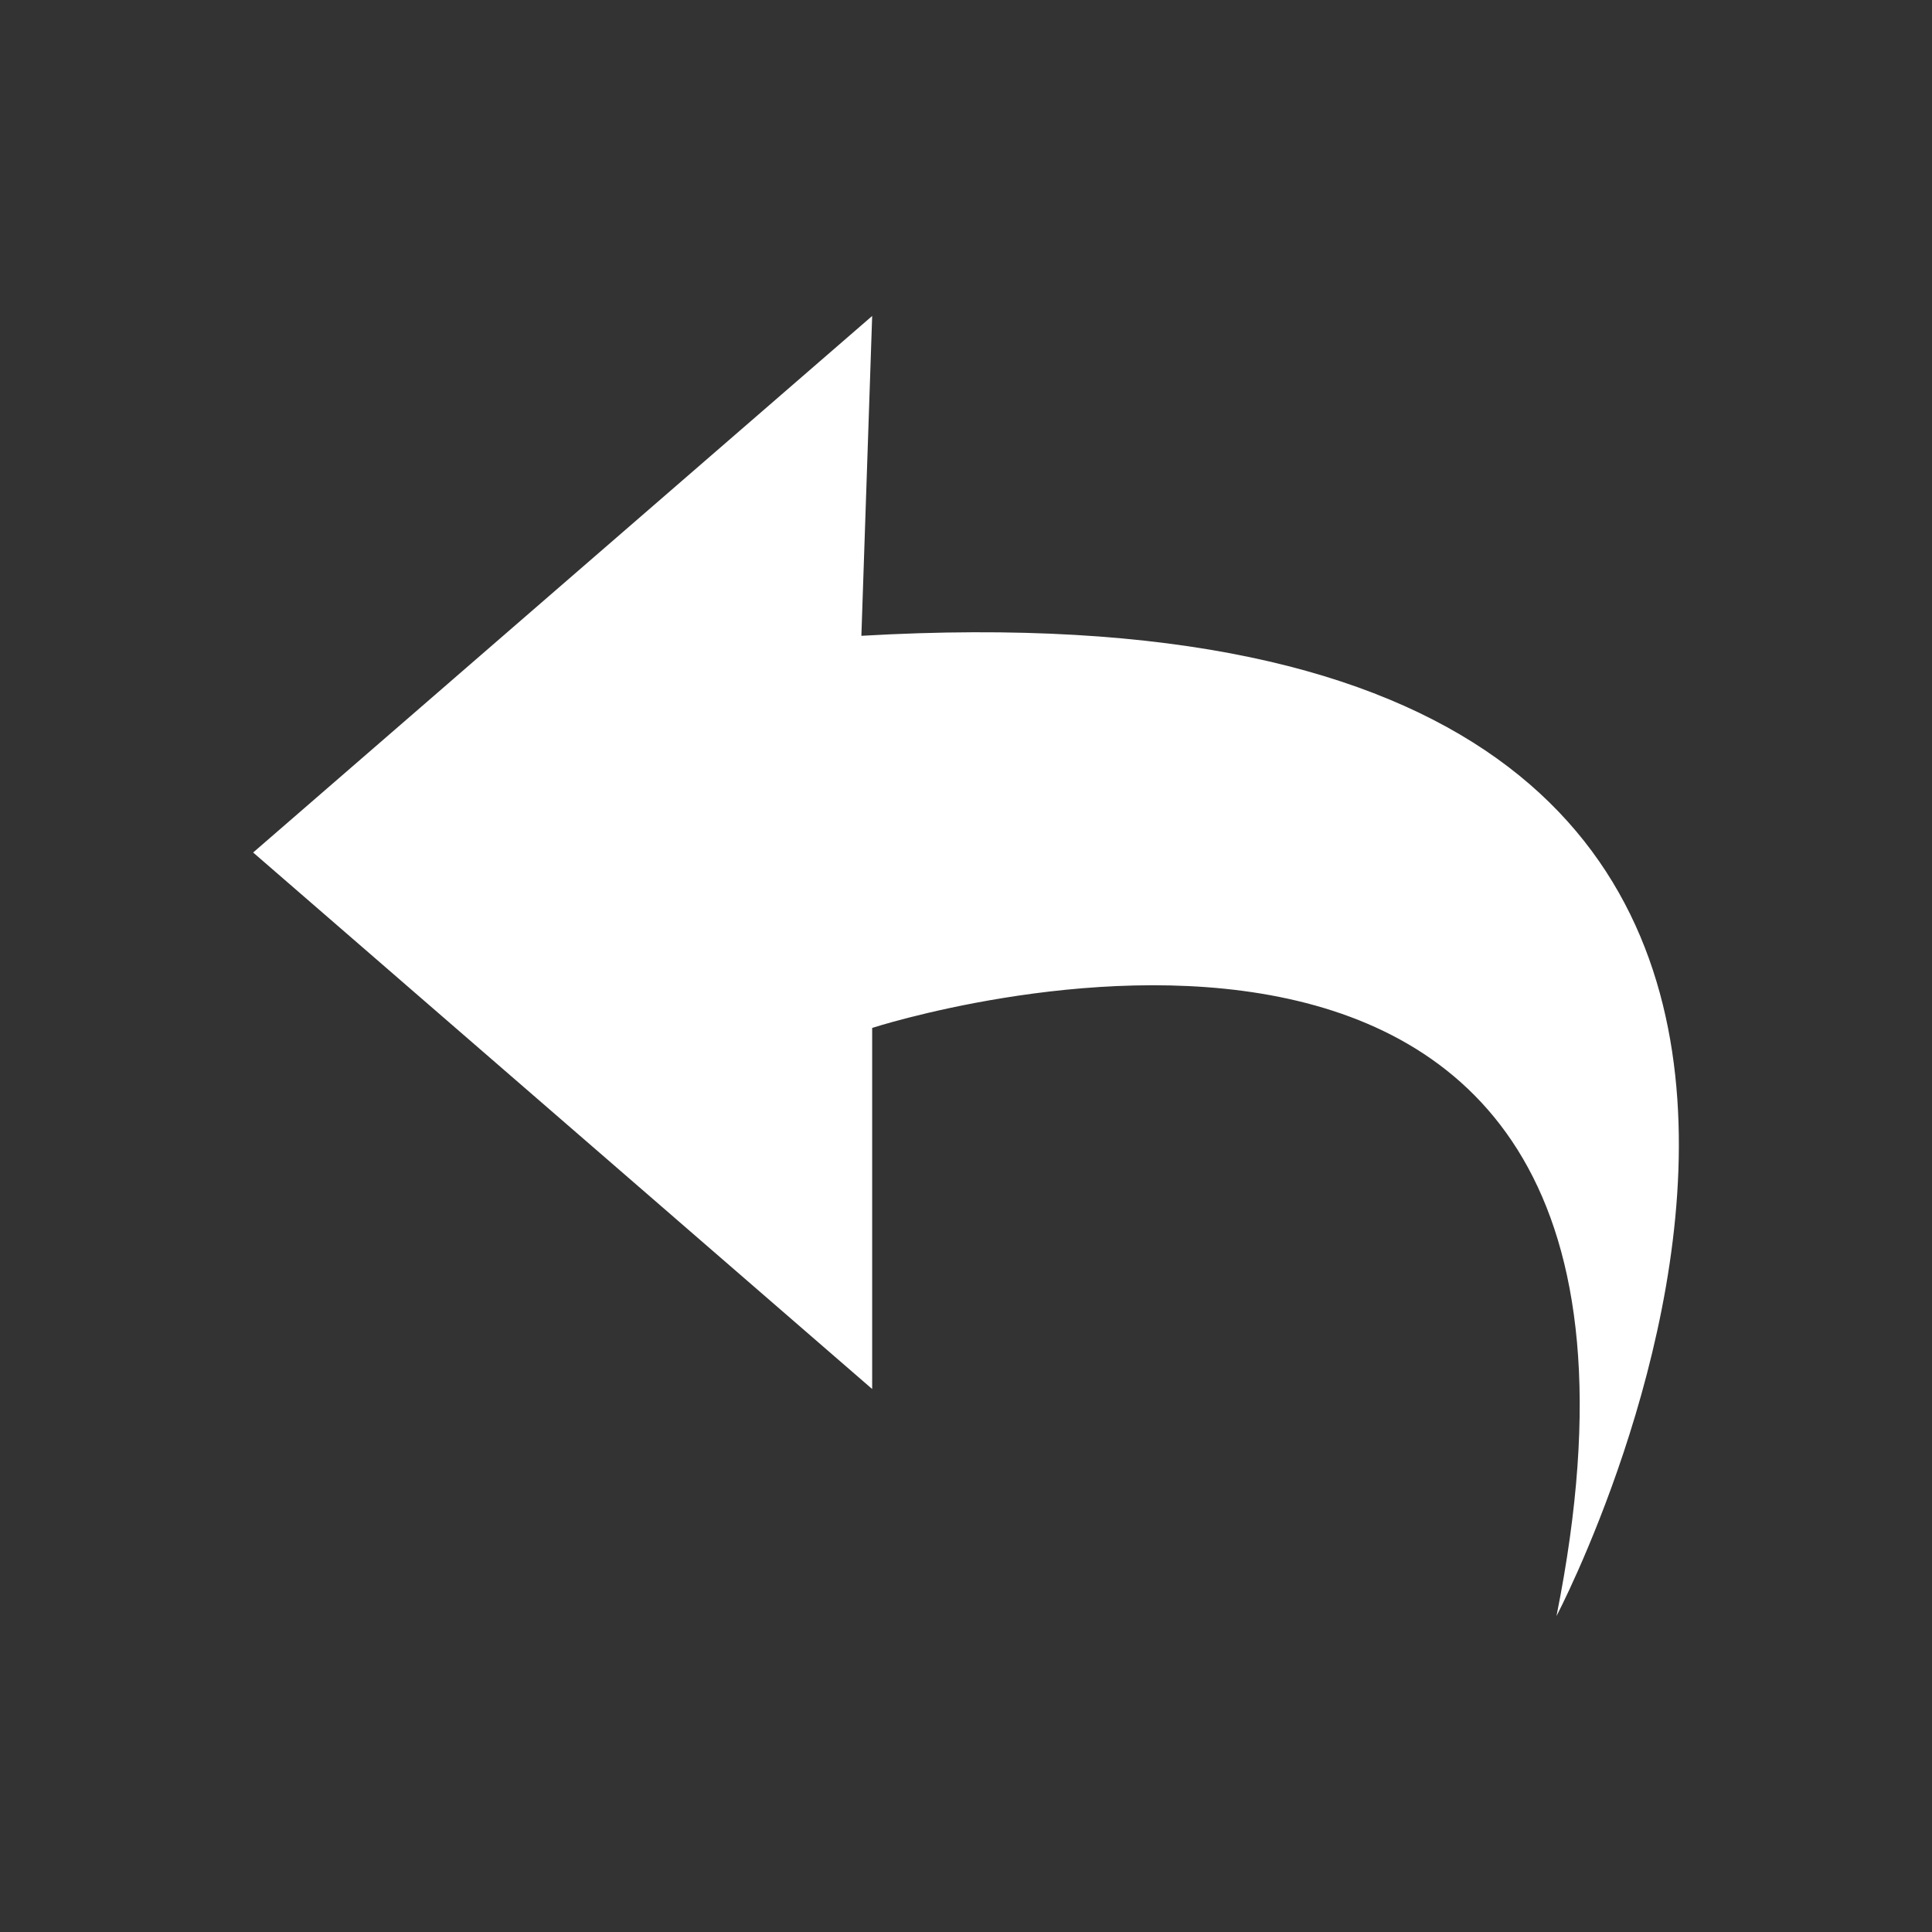 <?xml version="1.0" standalone="no"?><!DOCTYPE svg PUBLIC "-//W3C//DTD SVG 1.1//EN" "http://www.w3.org/Graphics/SVG/1.1/DTD/svg11.dtd"><svg t="1550047227586" class="icon" style="" viewBox="0 0 1024 1024" version="1.1" xmlns="http://www.w3.org/2000/svg" p-id="3766" xmlns:xlink="http://www.w3.org/1999/xlink" width="200" height="200"><rect x="0" y="0" width="1024" height="1024" fill="#333333" stroke="none"/><defs><style type="text/css"></style></defs><path d="M462.266 167.466l-328.098 284.381 328.098 284.359v-191.379s454.799-147.683 362.705 311.707c0 0 293.586-557.828-368.422-519.544l5.719-169.527z" fill="#ffffff" p-id="3767"></path></svg>